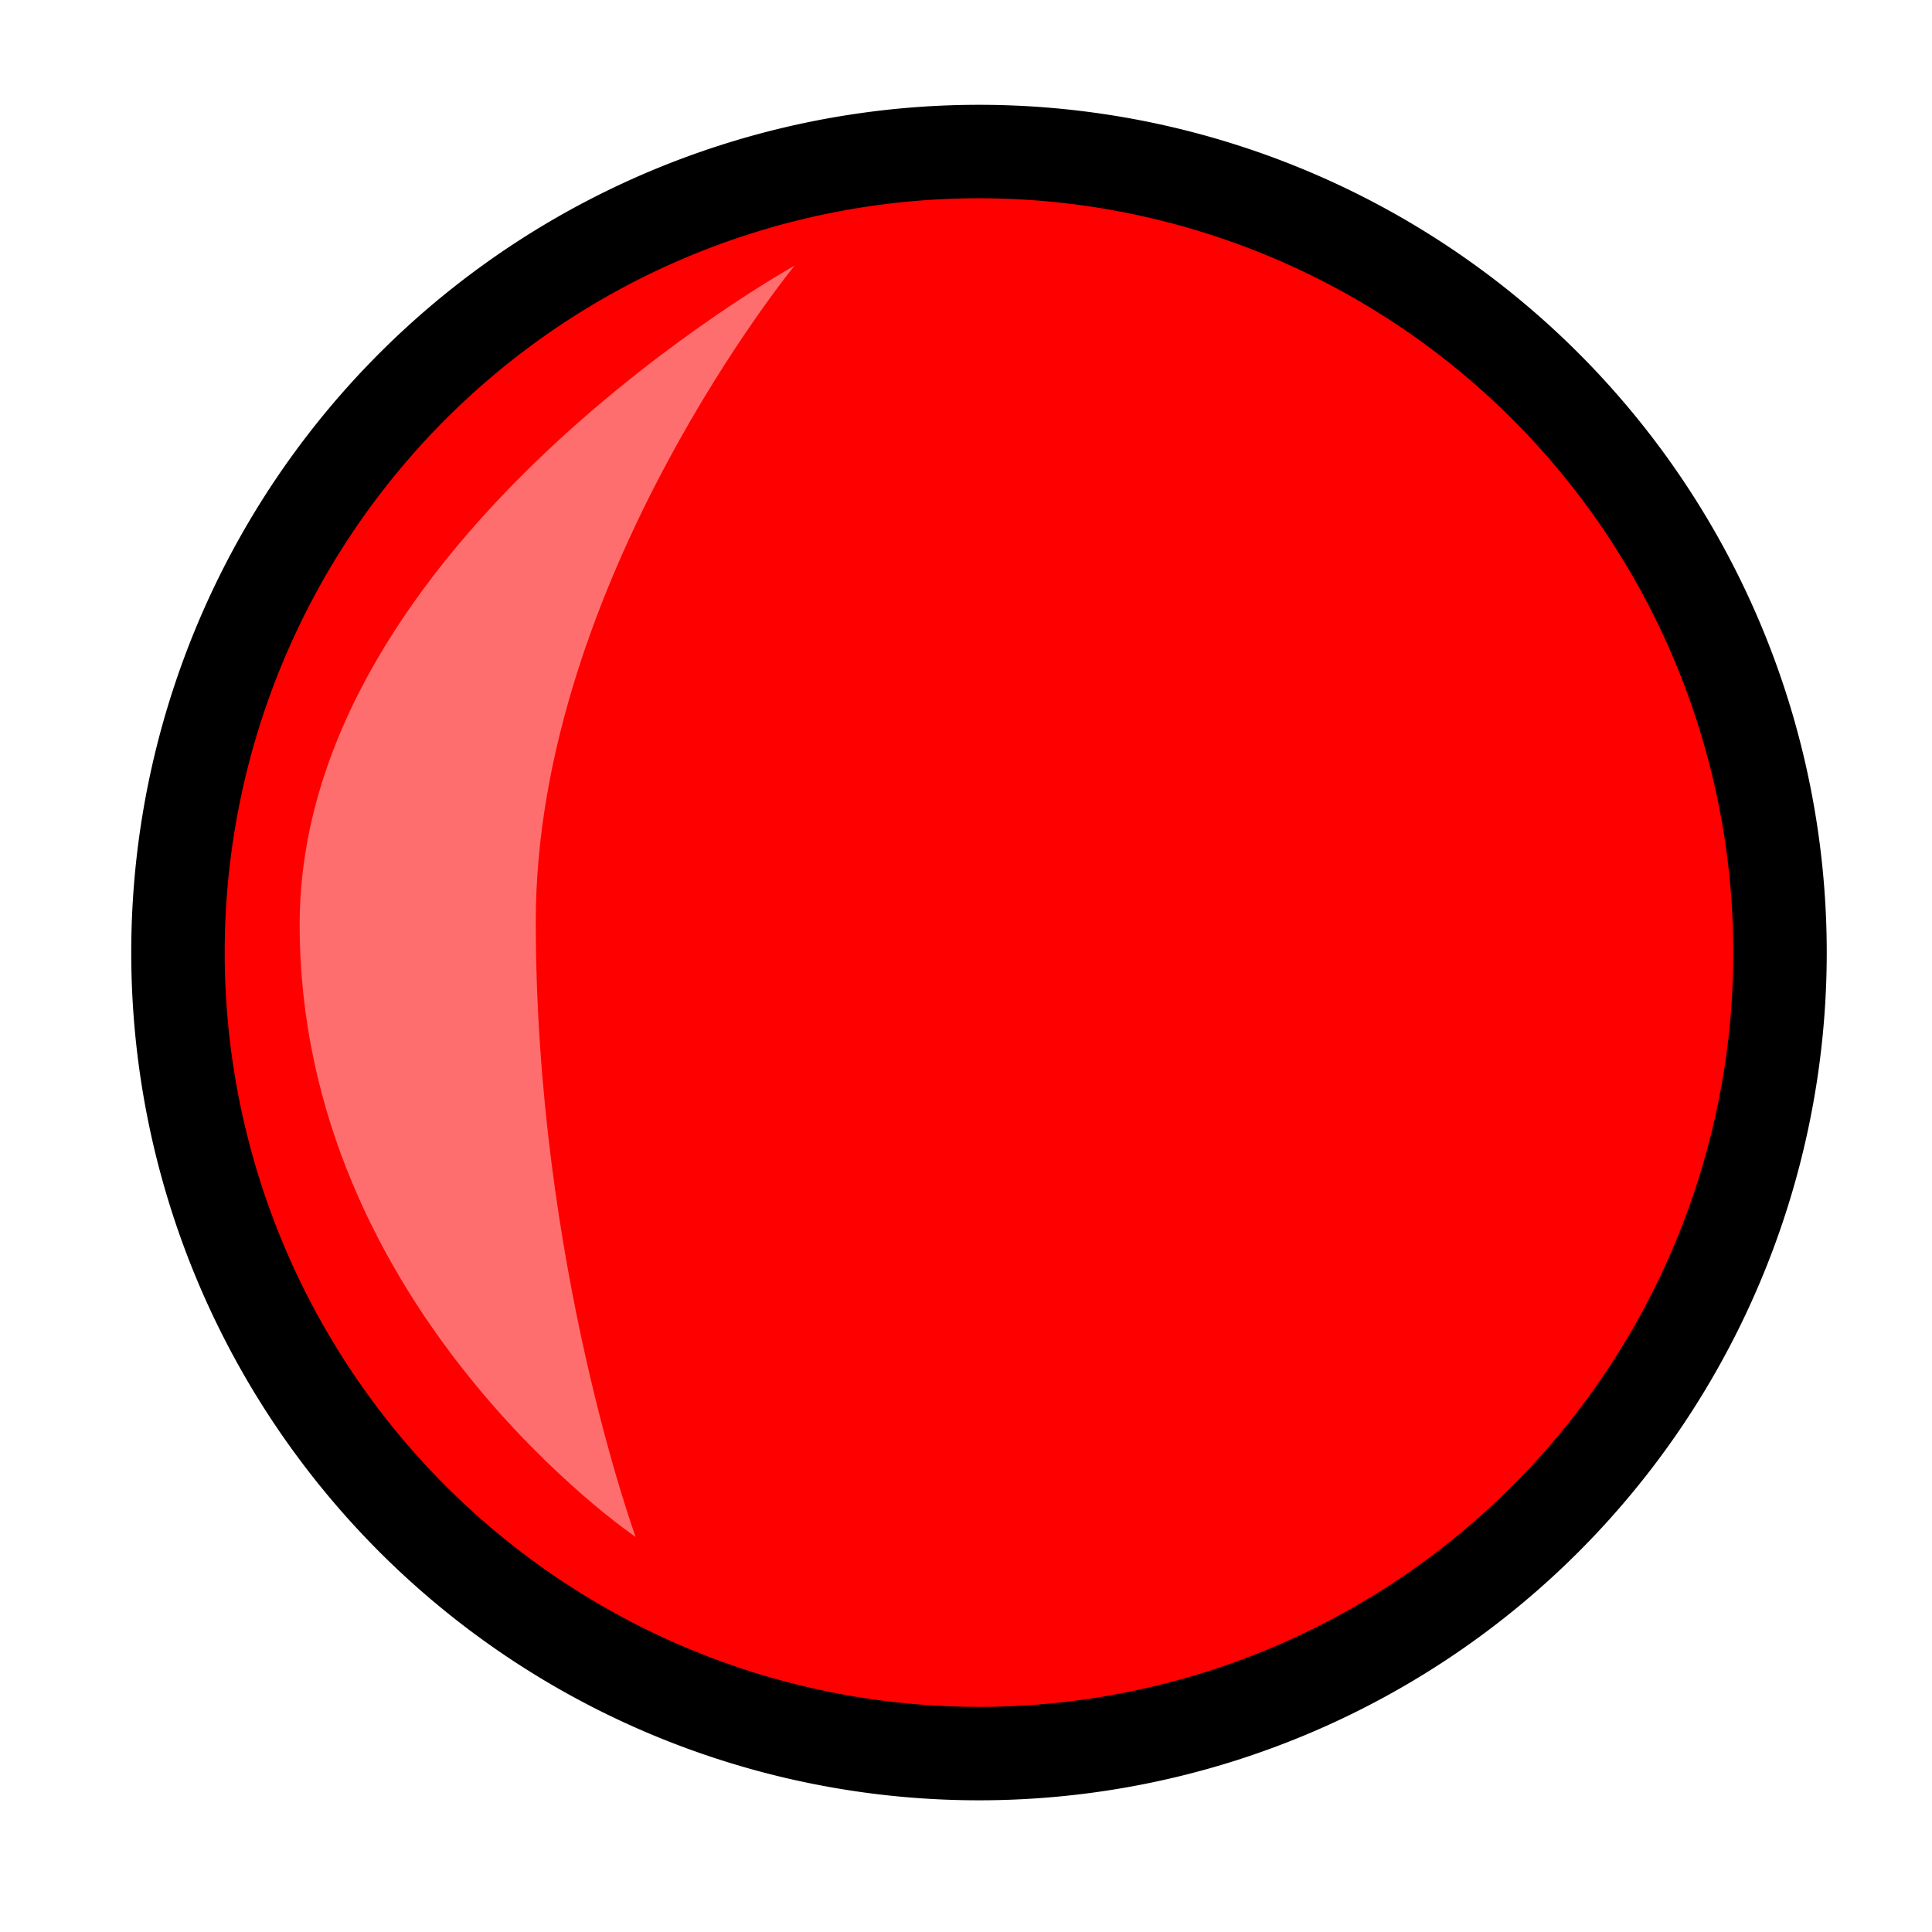 <?xml version="1.0" encoding="UTF-8" standalone="no"?>
<!-- Created with Inkscape (http://www.inkscape.org/) -->

<svg
   xmlns:dc="http://purl.org/dc/elements/1.1/"
   xmlns:cc="http://creativecommons.org/ns#"
   xmlns:rdf="http://www.w3.org/1999/02/22-rdf-syntax-ns#"
   xmlns:svg="http://www.w3.org/2000/svg"
   xmlns="http://www.w3.org/2000/svg"
   xmlns:sodipodi="http://sodipodi.sourceforge.net/DTD/sodipodi-0.dtd"
   xmlns:inkscape="http://www.inkscape.org/namespaces/inkscape"
   viewBox="100 200 550 500"
   height="595.276pt"
   id="svg1"
   inkscape:version="0.48.2 r9819"
   sodipodi:docname="heart.svg"
   sodipodi:version="0.32"
   width="595.276pt"
   version="1.1">
  <defs
     id="defs3" />
  <sodipodi:namedview
     bordercolor="#666666"
     borderopacity="1.0"
     id="base"
     inkscape:current-layer="layer1"
     inkscape:cx="647.31842"
     inkscape:cy="377.14286"
     inkscape:document-units="px"
     inkscape:guide-bbox="true"
     inkscape:pageopacity="0.0"
     inkscape:pageshadow="2"
     inkscape:window-height="964"
     inkscape:window-width="1280"
     inkscape:window-x="-4"
     inkscape:window-y="-4"
     inkscape:zoom="0.57185037"
     pagecolor="#ffffff"
     showguides="true"
     showgrid="false"
     inkscape:window-maximized="1" />
  <g
     id="layer1"
     inkscape:groupmode="layer"
     inkscape:label="Layer 1">
    <path
       sodipodi:type="arc"
       style="fill:#ff0000;fill-opacity:1;fill-rule:evenodd;stroke:#000000;stroke-width:36;stroke-linecap:butt;stroke-linejoin:miter;stroke-miterlimit:4;stroke-opacity:1;stroke-dasharray:none"
       id="path3001"
       sodipodi:cx="437.14285"
       sodipodi:cy="389.80878"
       sodipodi:rx="308.57144"
       sodipodi:ry="308.57144"
       d="m 745.714,389.809 a 308.571,308.571 0 1 1 -617.143,0 308.571,308.571 0 1 1 617.143,0 z"
       transform="matrix(0.739,0,0,0.739,55.651,158.105)" />
    <path
       style="fill:#ff6e6e;fill-opacity:1;stroke:none"
       d="m 326.199,250.629 c 0,0 -140.89,78.107 -140.89,187.617 0,109.51 95.65,174.301 95.65,174.301 0,0 -28.436,-77.802 -28.436,-175.25 0,-96.71 73.676,-186.668 73.676,-186.668 z"
       id="path3771"
       inkscape:connector-curvature="0"
       sodipodi:nodetypes="cscsc" />
  </g>
</svg>
